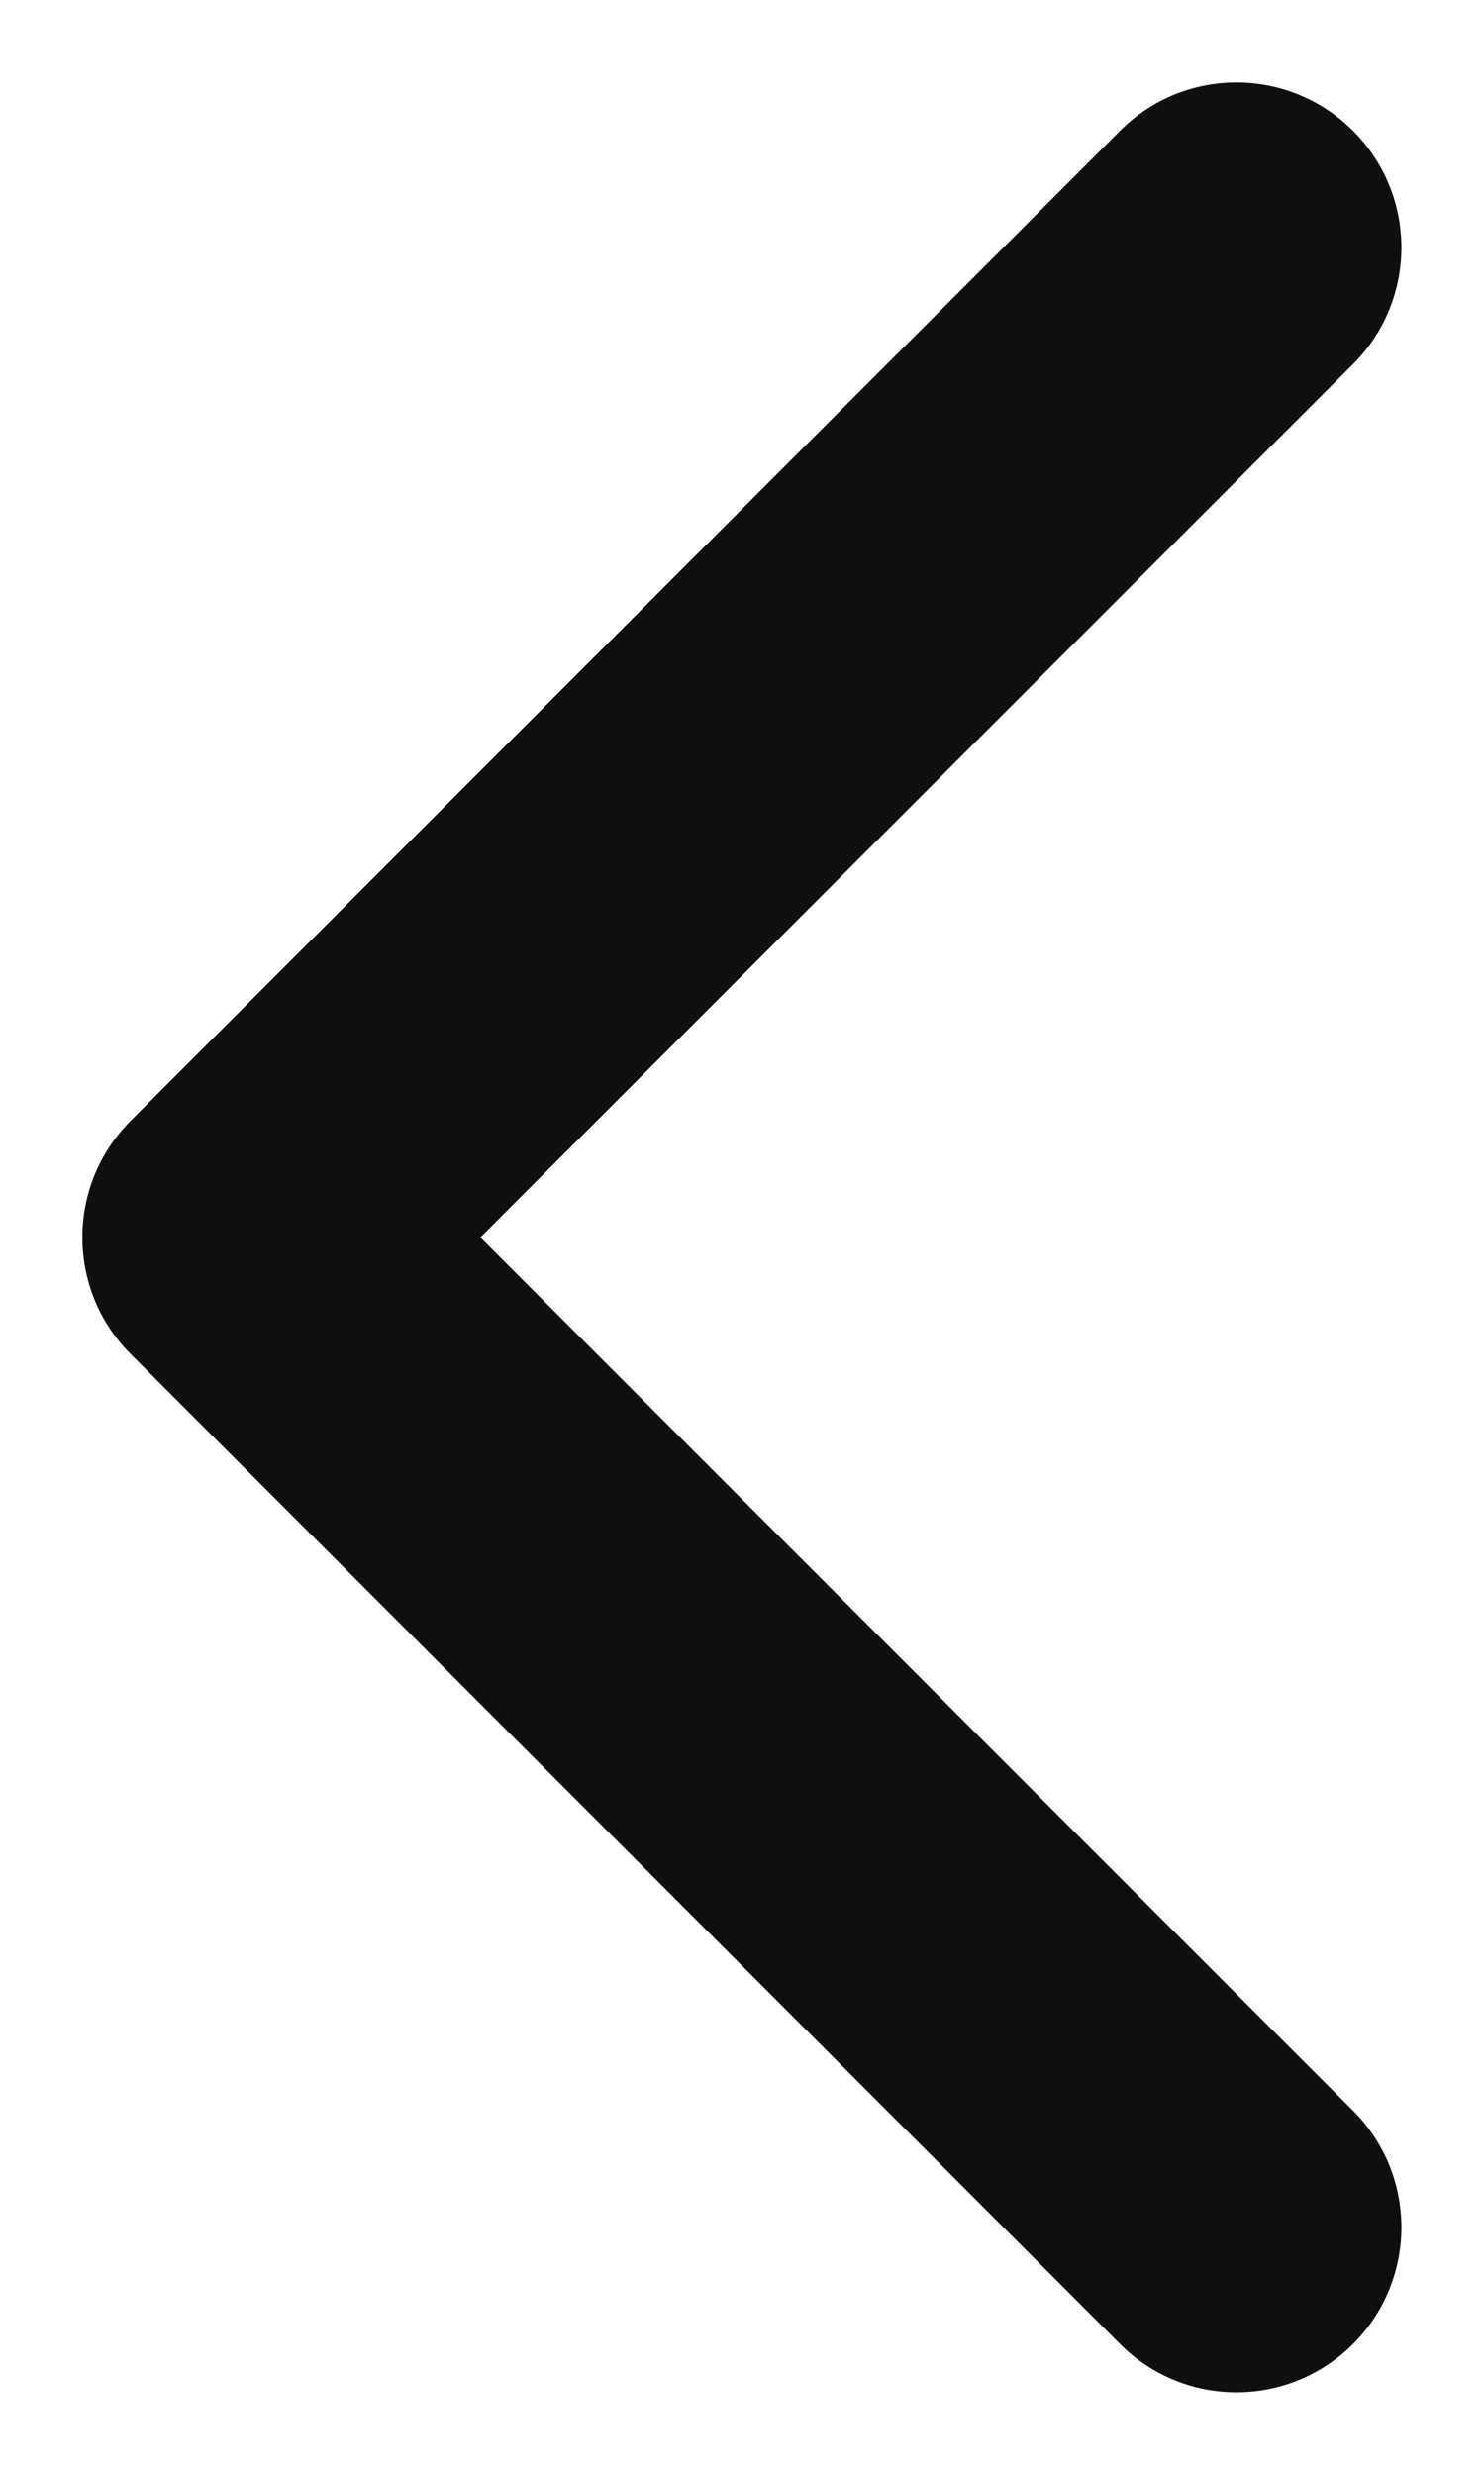 <svg width="6" height="10" viewBox="0 0 6 10" fill="none" xmlns="http://www.w3.org/2000/svg">
<path fill-rule="evenodd" clip-rule="evenodd" d="M5.471 0.529C5.21 0.268 4.788 0.268 4.528 0.529L0.528 4.529C0.268 4.789 0.268 5.211 0.528 5.471L4.528 9.471C4.788 9.732 5.21 9.732 5.471 9.471C5.731 9.211 5.731 8.789 5.471 8.529L1.942 5L5.471 1.471C5.731 1.211 5.731 0.789 5.471 0.529Z" fill="#0F0F11"/>
</svg>
